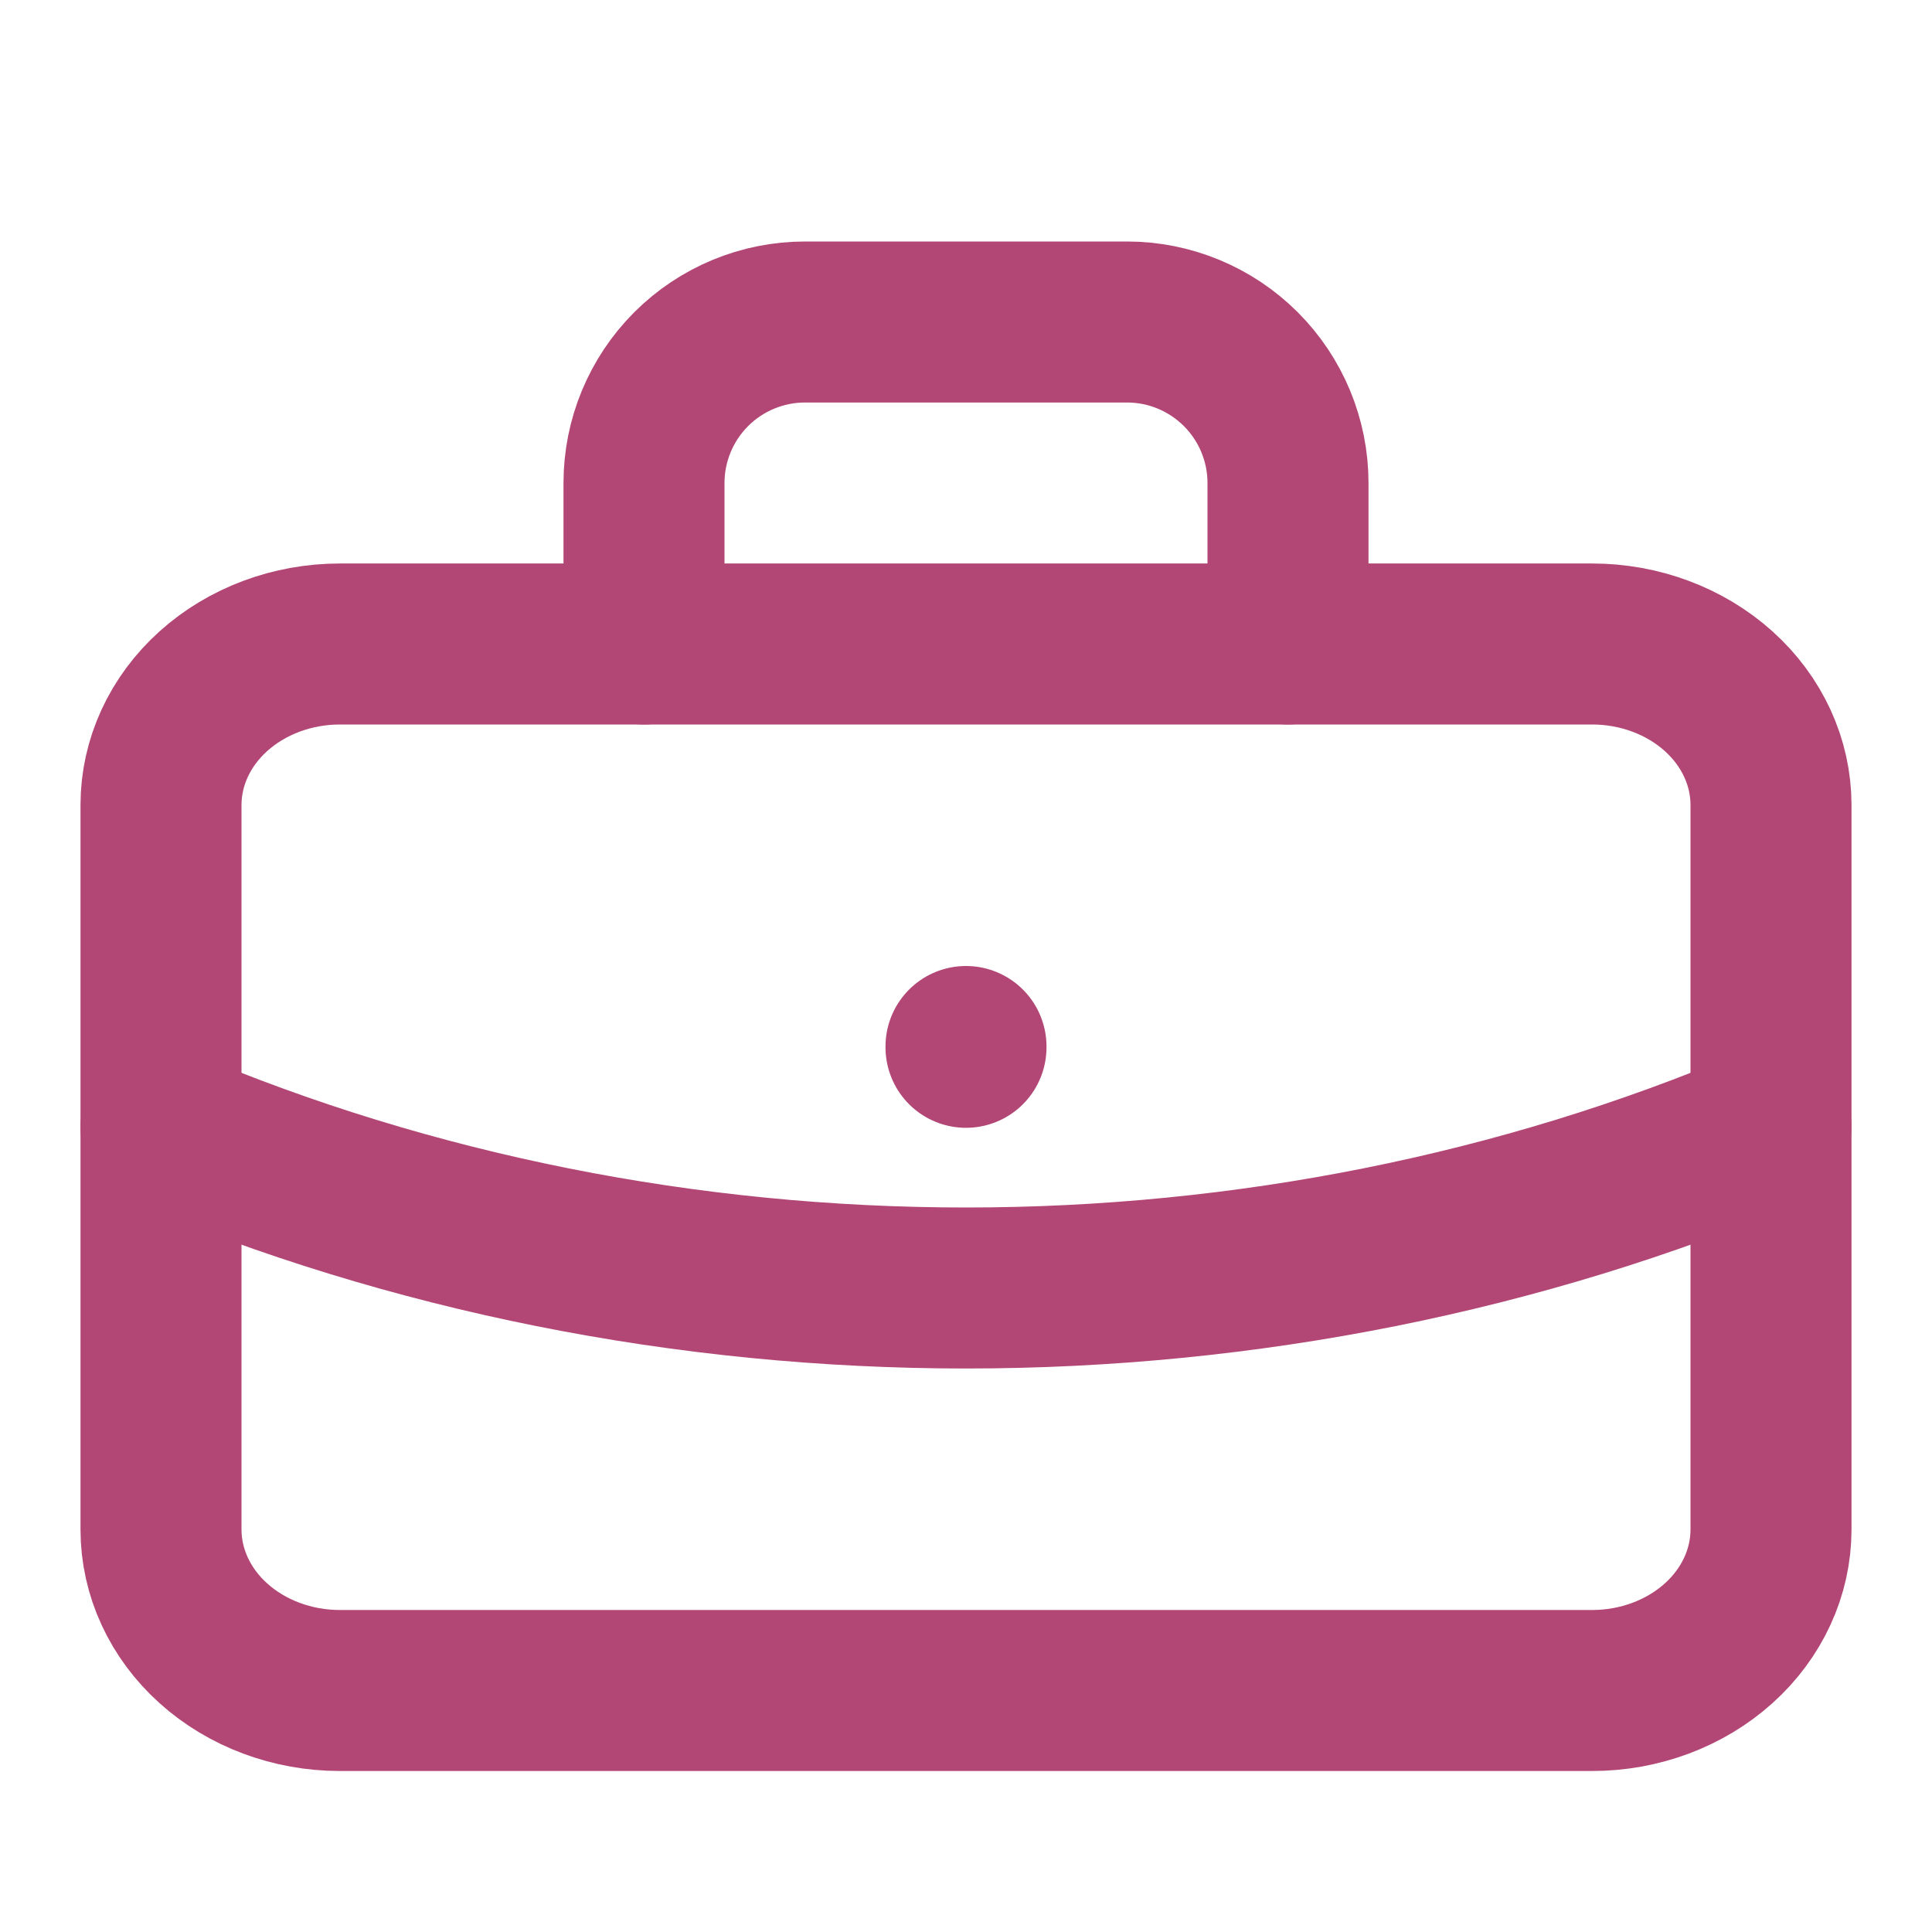 <svg width="24" height="24" viewBox="0 0 24 24" fill="none" xmlns="http://www.w3.org/2000/svg">
<g clip-path="url(#clip0_223_99)">
<path d="M2 10C2 9.47 2.234 8.961 2.651 8.586C3.068 8.211 3.633 8 4.222 8H19.778C20.367 8 20.932 8.211 21.349 8.586C21.766 8.961 22 9.47 22 10V19C22 19.53 21.766 20.039 21.349 20.414C20.932 20.789 20.367 21 19.778 21H4.222C3.633 21 3.068 20.789 2.651 20.414C2.234 20.039 2 19.53 2 19V10Z" stroke="#B24675" stroke-width="2" stroke-linecap="round" stroke-linejoin="round"/>
<path d="M8 8V6C8 5.47 8.211 4.961 8.586 4.586C8.961 4.211 9.47 4 10 4H14C14.53 4 15.039 4.211 15.414 4.586C15.789 4.961 16 5.47 16 6V8" stroke="#B24675" stroke-width="2" stroke-linecap="round" stroke-linejoin="round"/>
<path d="M12 13V13.01" stroke="#B24675" stroke-width="2" stroke-linecap="round" stroke-linejoin="round"/>
<path d="M2 14C5.102 15.315 8.527 16 12 16C15.473 16 18.898 15.315 22 14" stroke="#B24675" stroke-width="2" stroke-linecap="round" stroke-linejoin="round"/>
</g>
<defs>
<clipPath id="clip0_223_99">
<rect width="24" height="24" fill="white"/>
</clipPath>
</defs>
</svg>
